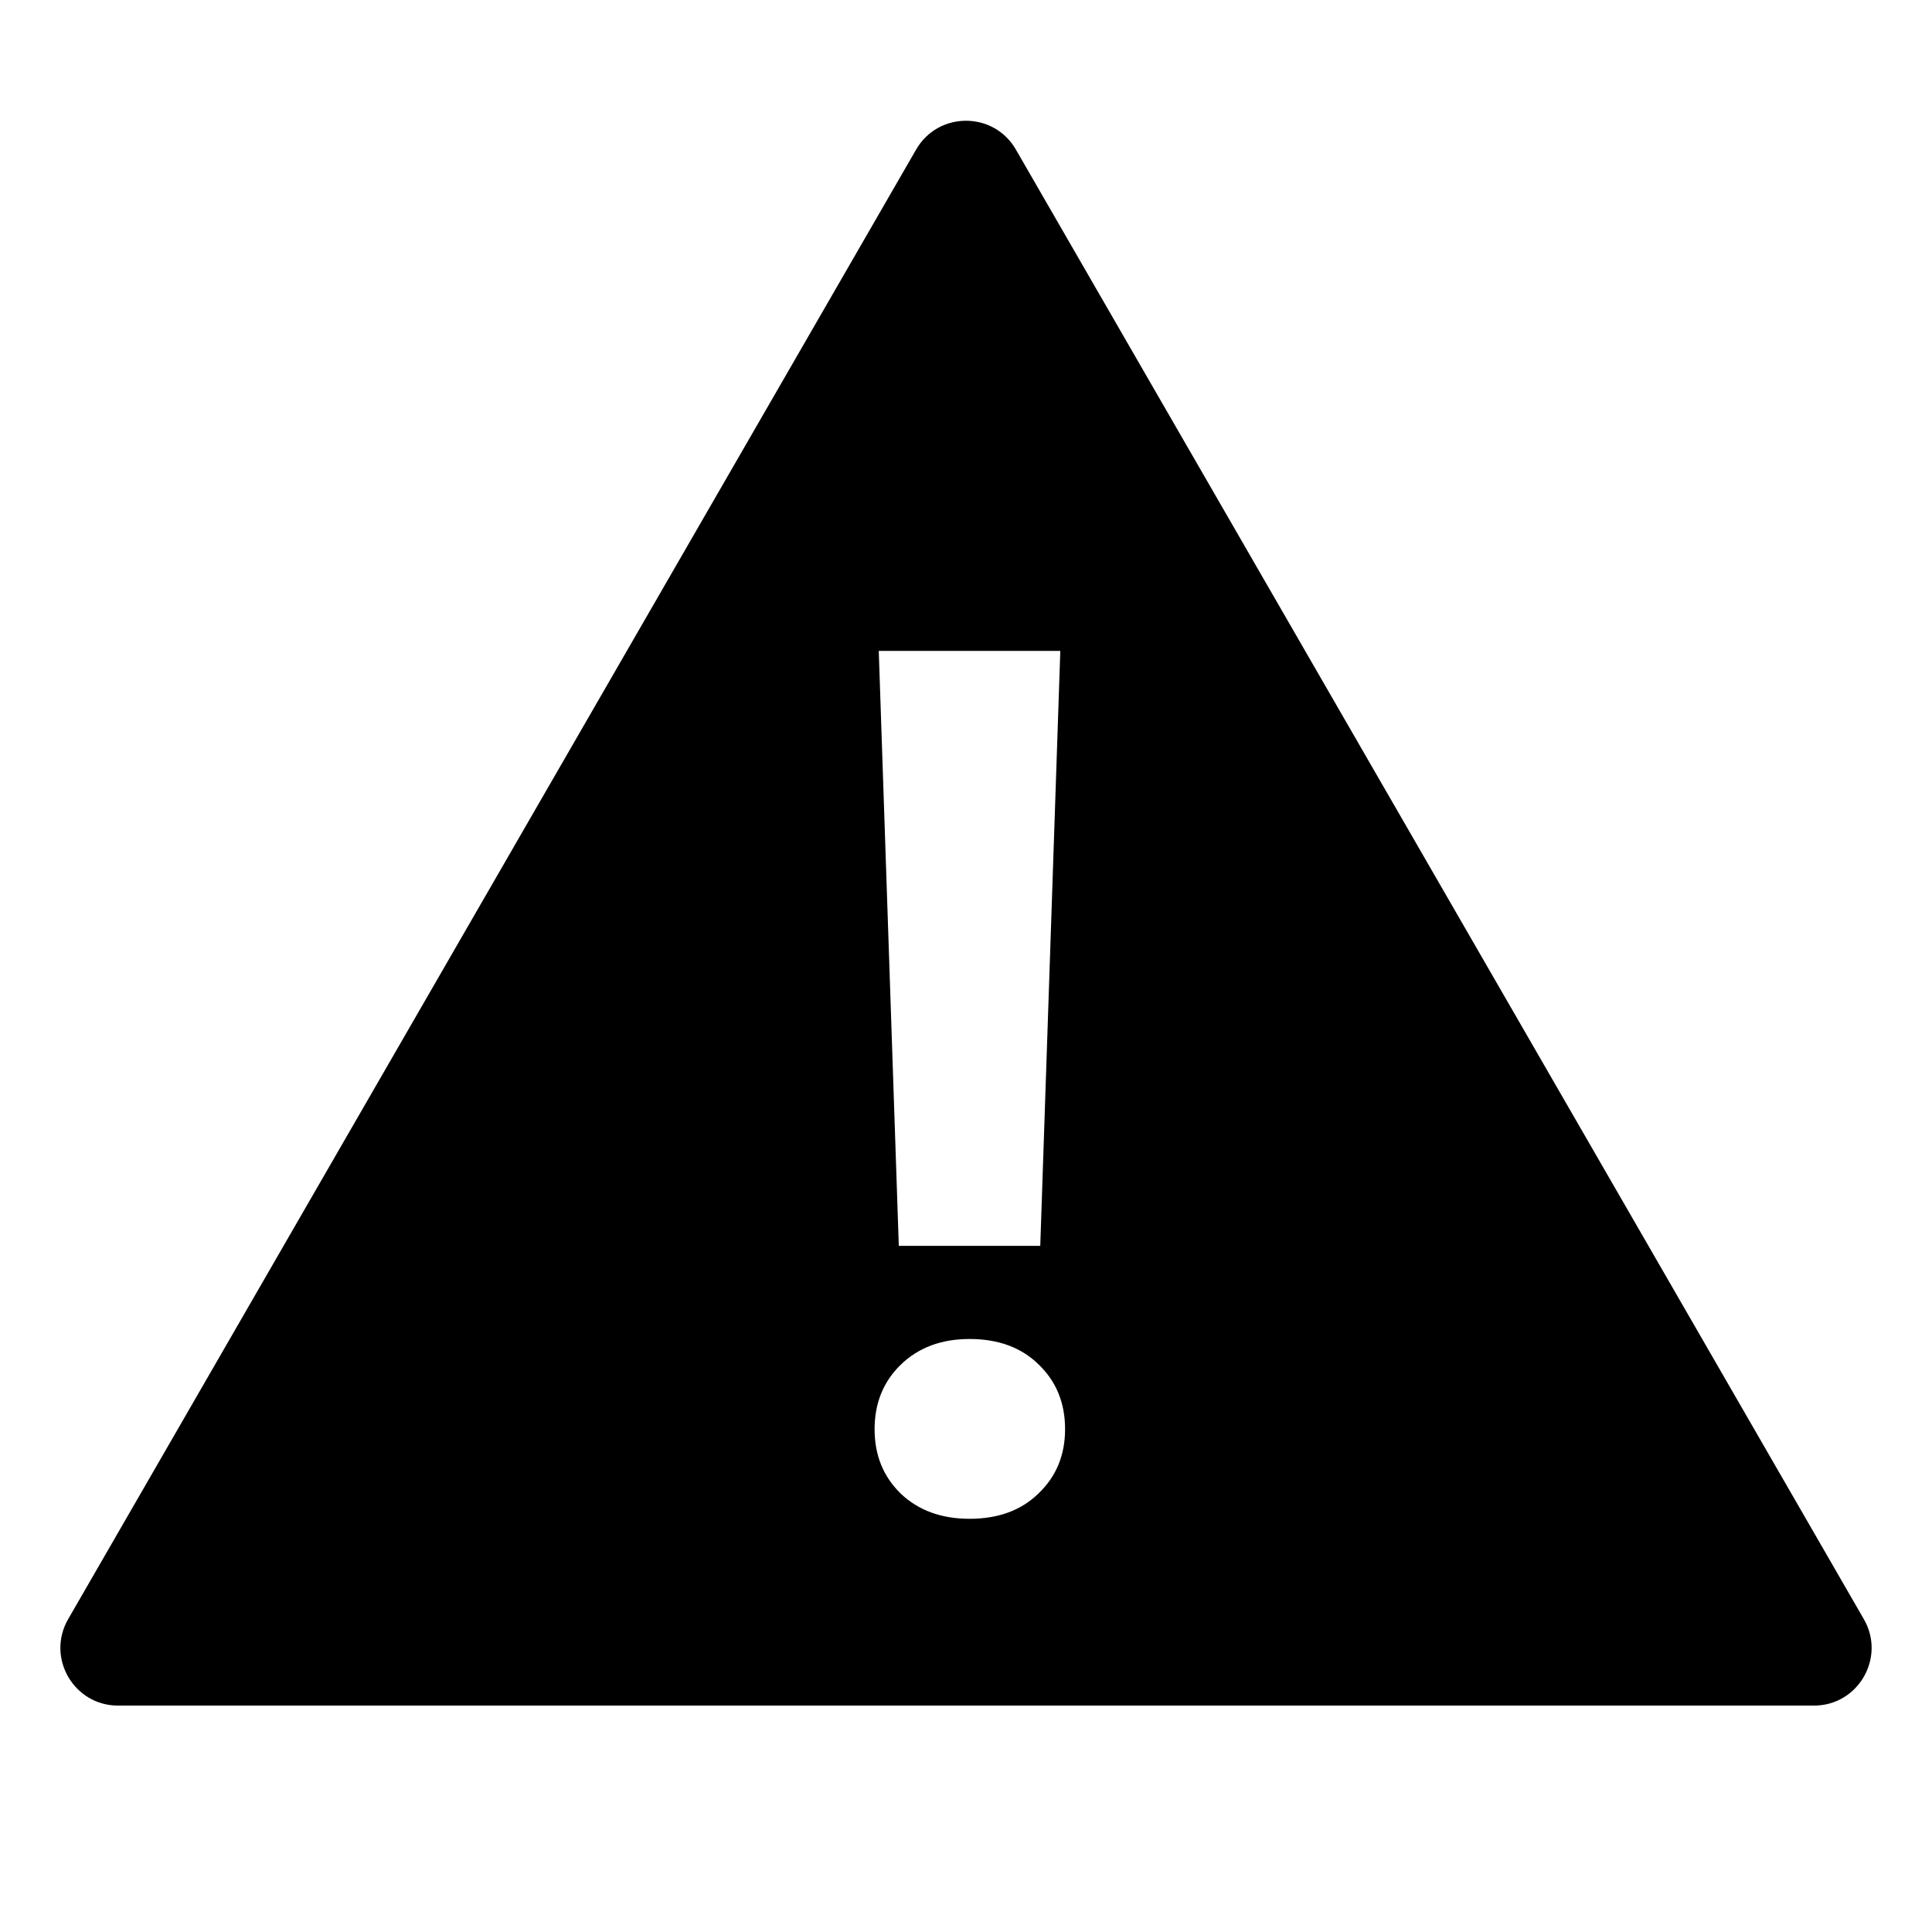 <svg
  width="32"
  height="32"
  viewBox="0 0 32 32"
  fill="none"
  xmlns="http://www.w3.org/2000/svg"
>
  <path
    fill-rule="evenodd"
    clip-rule="evenodd"
    d="M15.174 2.477C15.541 1.841 16.459 1.841 16.826 2.477L30.871 26.818C31.238 27.454 30.779 28.25 30.045 28.25H1.955C1.221 28.25 0.762 27.454 1.129 26.818L15.174 2.477ZM17.23 20.635H14.887L14.555 10.781H17.562L17.23 20.635ZM17.201 22.598C16.915 22.318 16.534 22.178 16.059 22.178C15.59 22.178 15.209 22.321 14.916 22.607C14.63 22.887 14.486 23.242 14.486 23.672C14.486 24.102 14.63 24.456 14.916 24.736C15.209 25.016 15.59 25.156 16.059 25.156C16.534 25.156 16.915 25.016 17.201 24.736C17.494 24.456 17.641 24.102 17.641 23.672C17.641 23.236 17.494 22.878 17.201 22.598Z"
    fill="currentColor"
  />
</svg>
